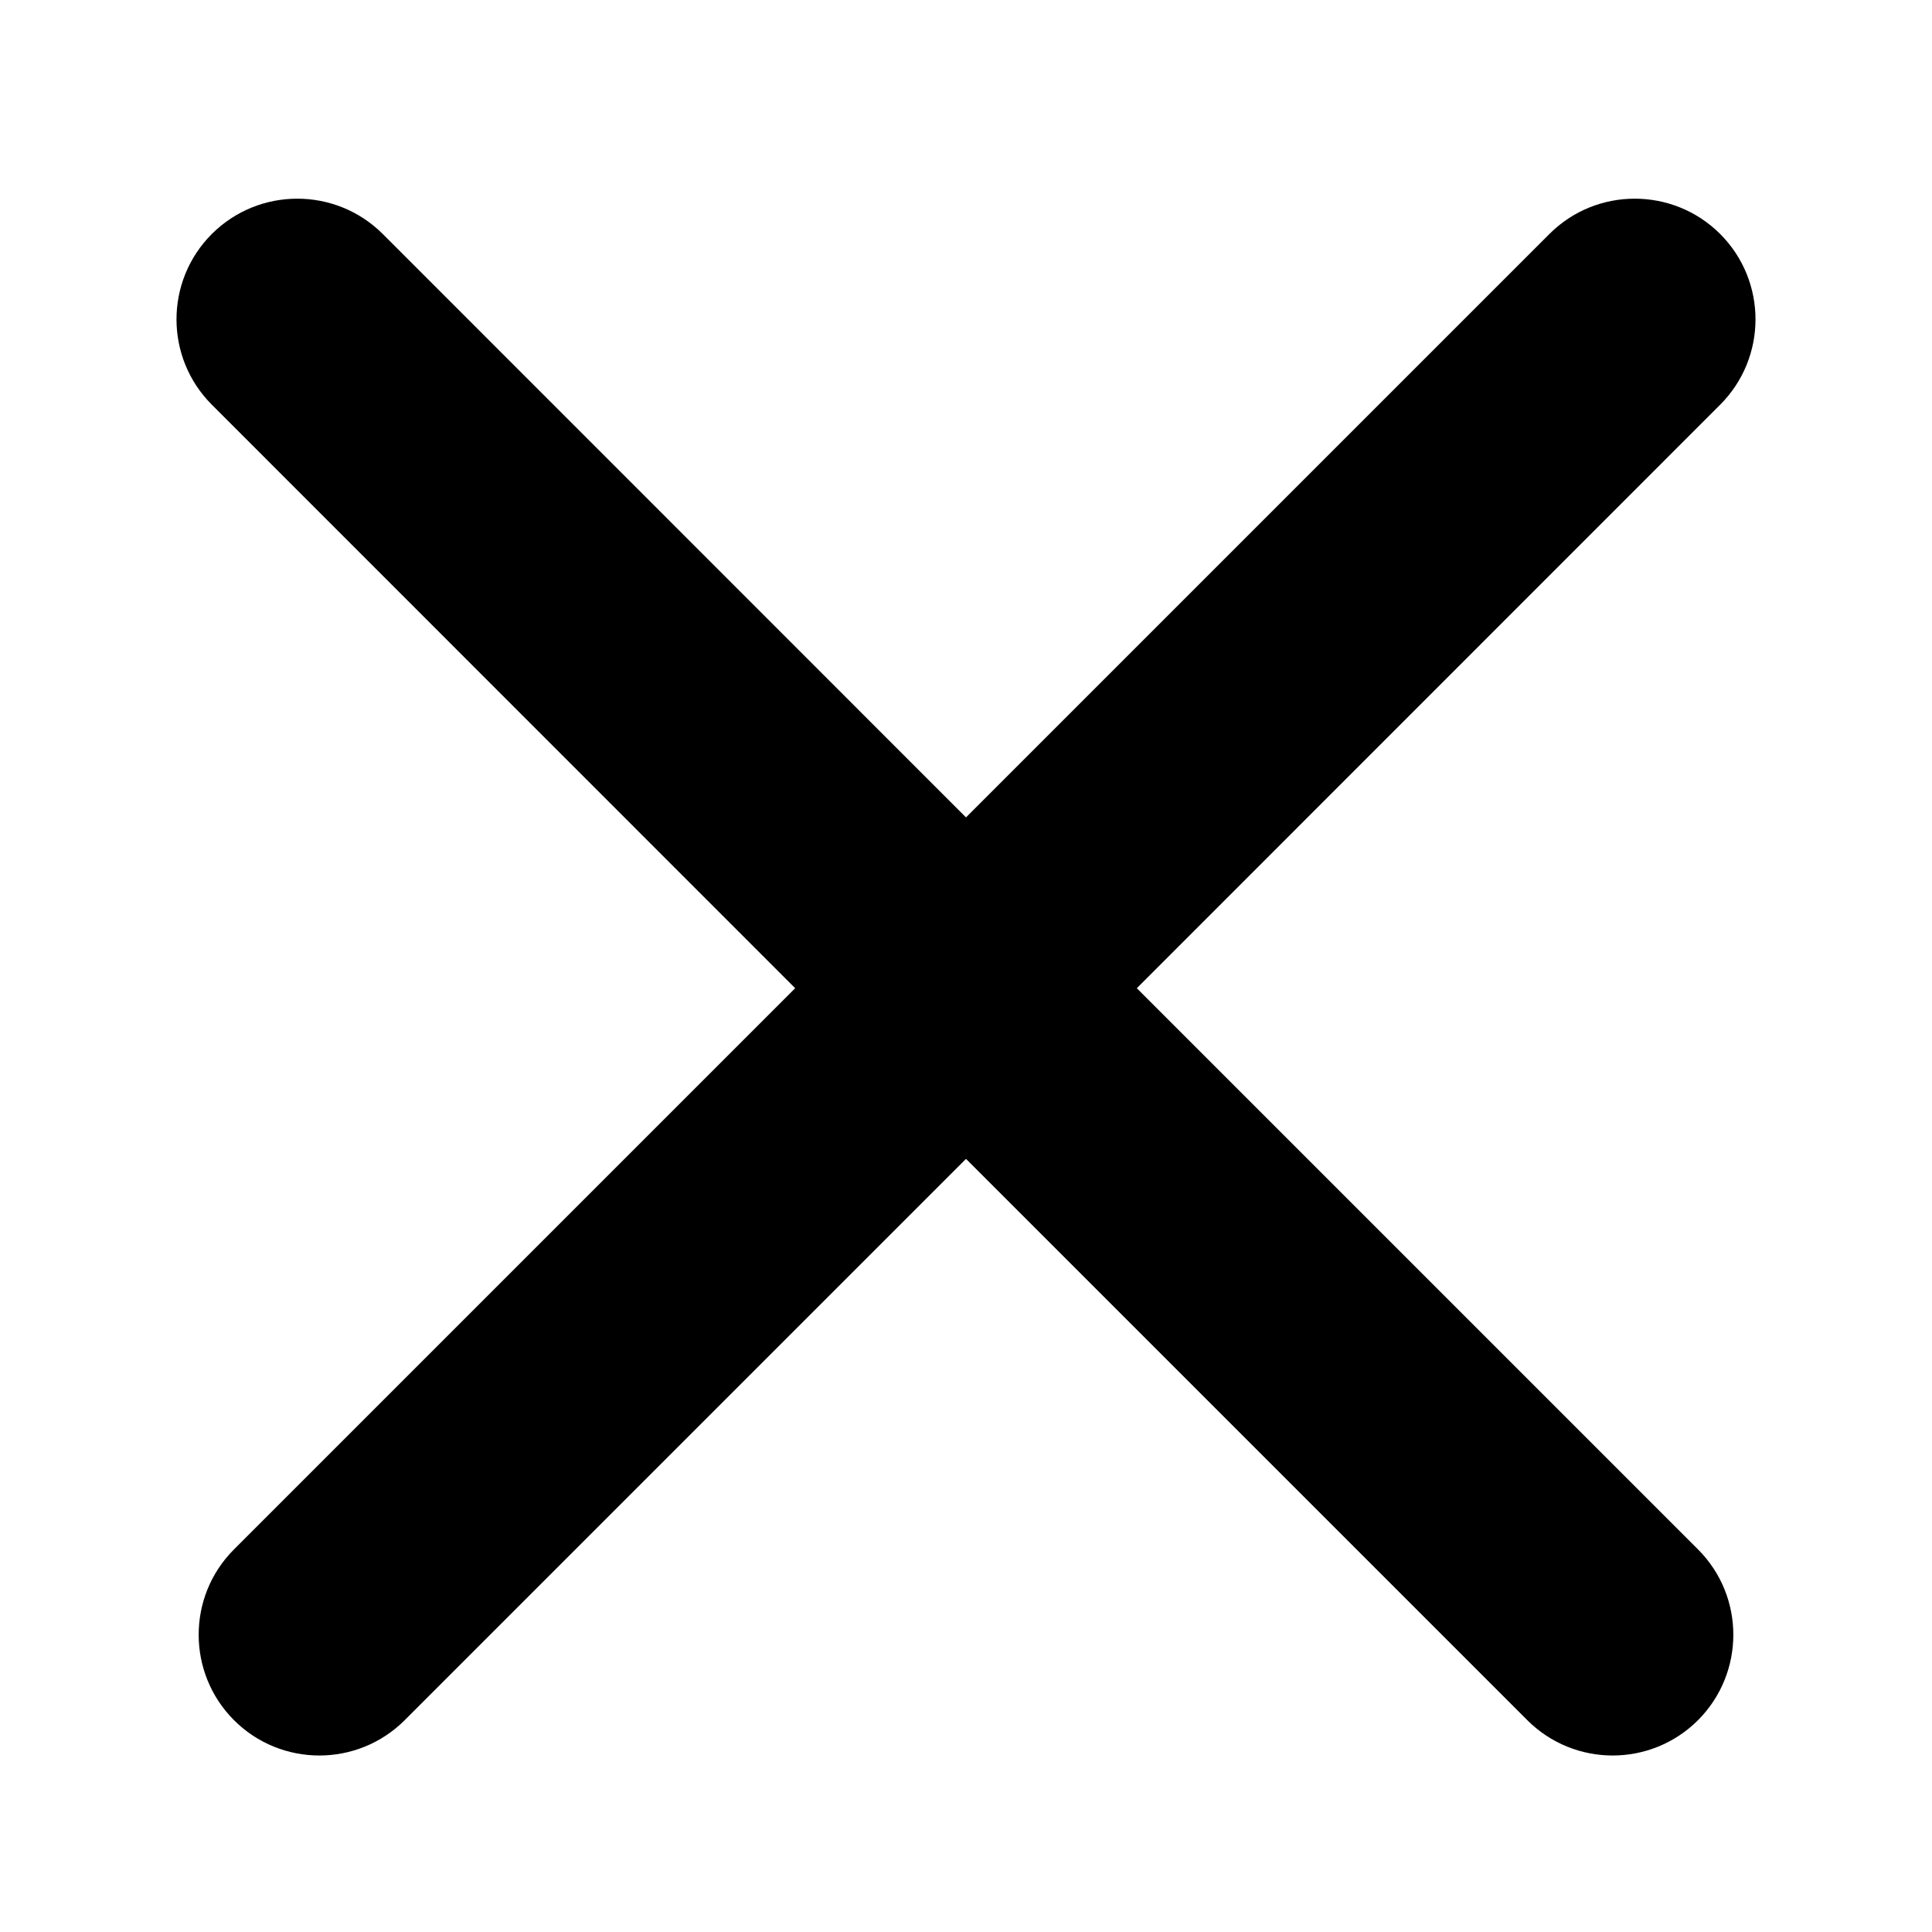 <svg viewBox="0 0 12 12" xmlns="http://www.w3.org/2000/svg">
<path d="M10.684 2.514C10.977 2.221 10.977 1.746 10.684 1.453C10.391 1.161 9.916 1.161 9.624 1.453L6 5.077L2.377 1.453C2.084 1.161 1.609 1.161 1.316 1.453C1.023 1.746 1.023 2.221 1.316 2.514L4.939 6.138L1.453 9.624C1.161 9.916 1.161 10.391 1.453 10.684C1.746 10.977 2.221 10.977 2.514 10.684L6 7.198L9.486 10.684C9.779 10.977 10.254 10.977 10.547 10.684C10.839 10.391 10.839 9.916 10.547 9.624L7.061 6.138L10.684 2.514Z"/>
</svg>

